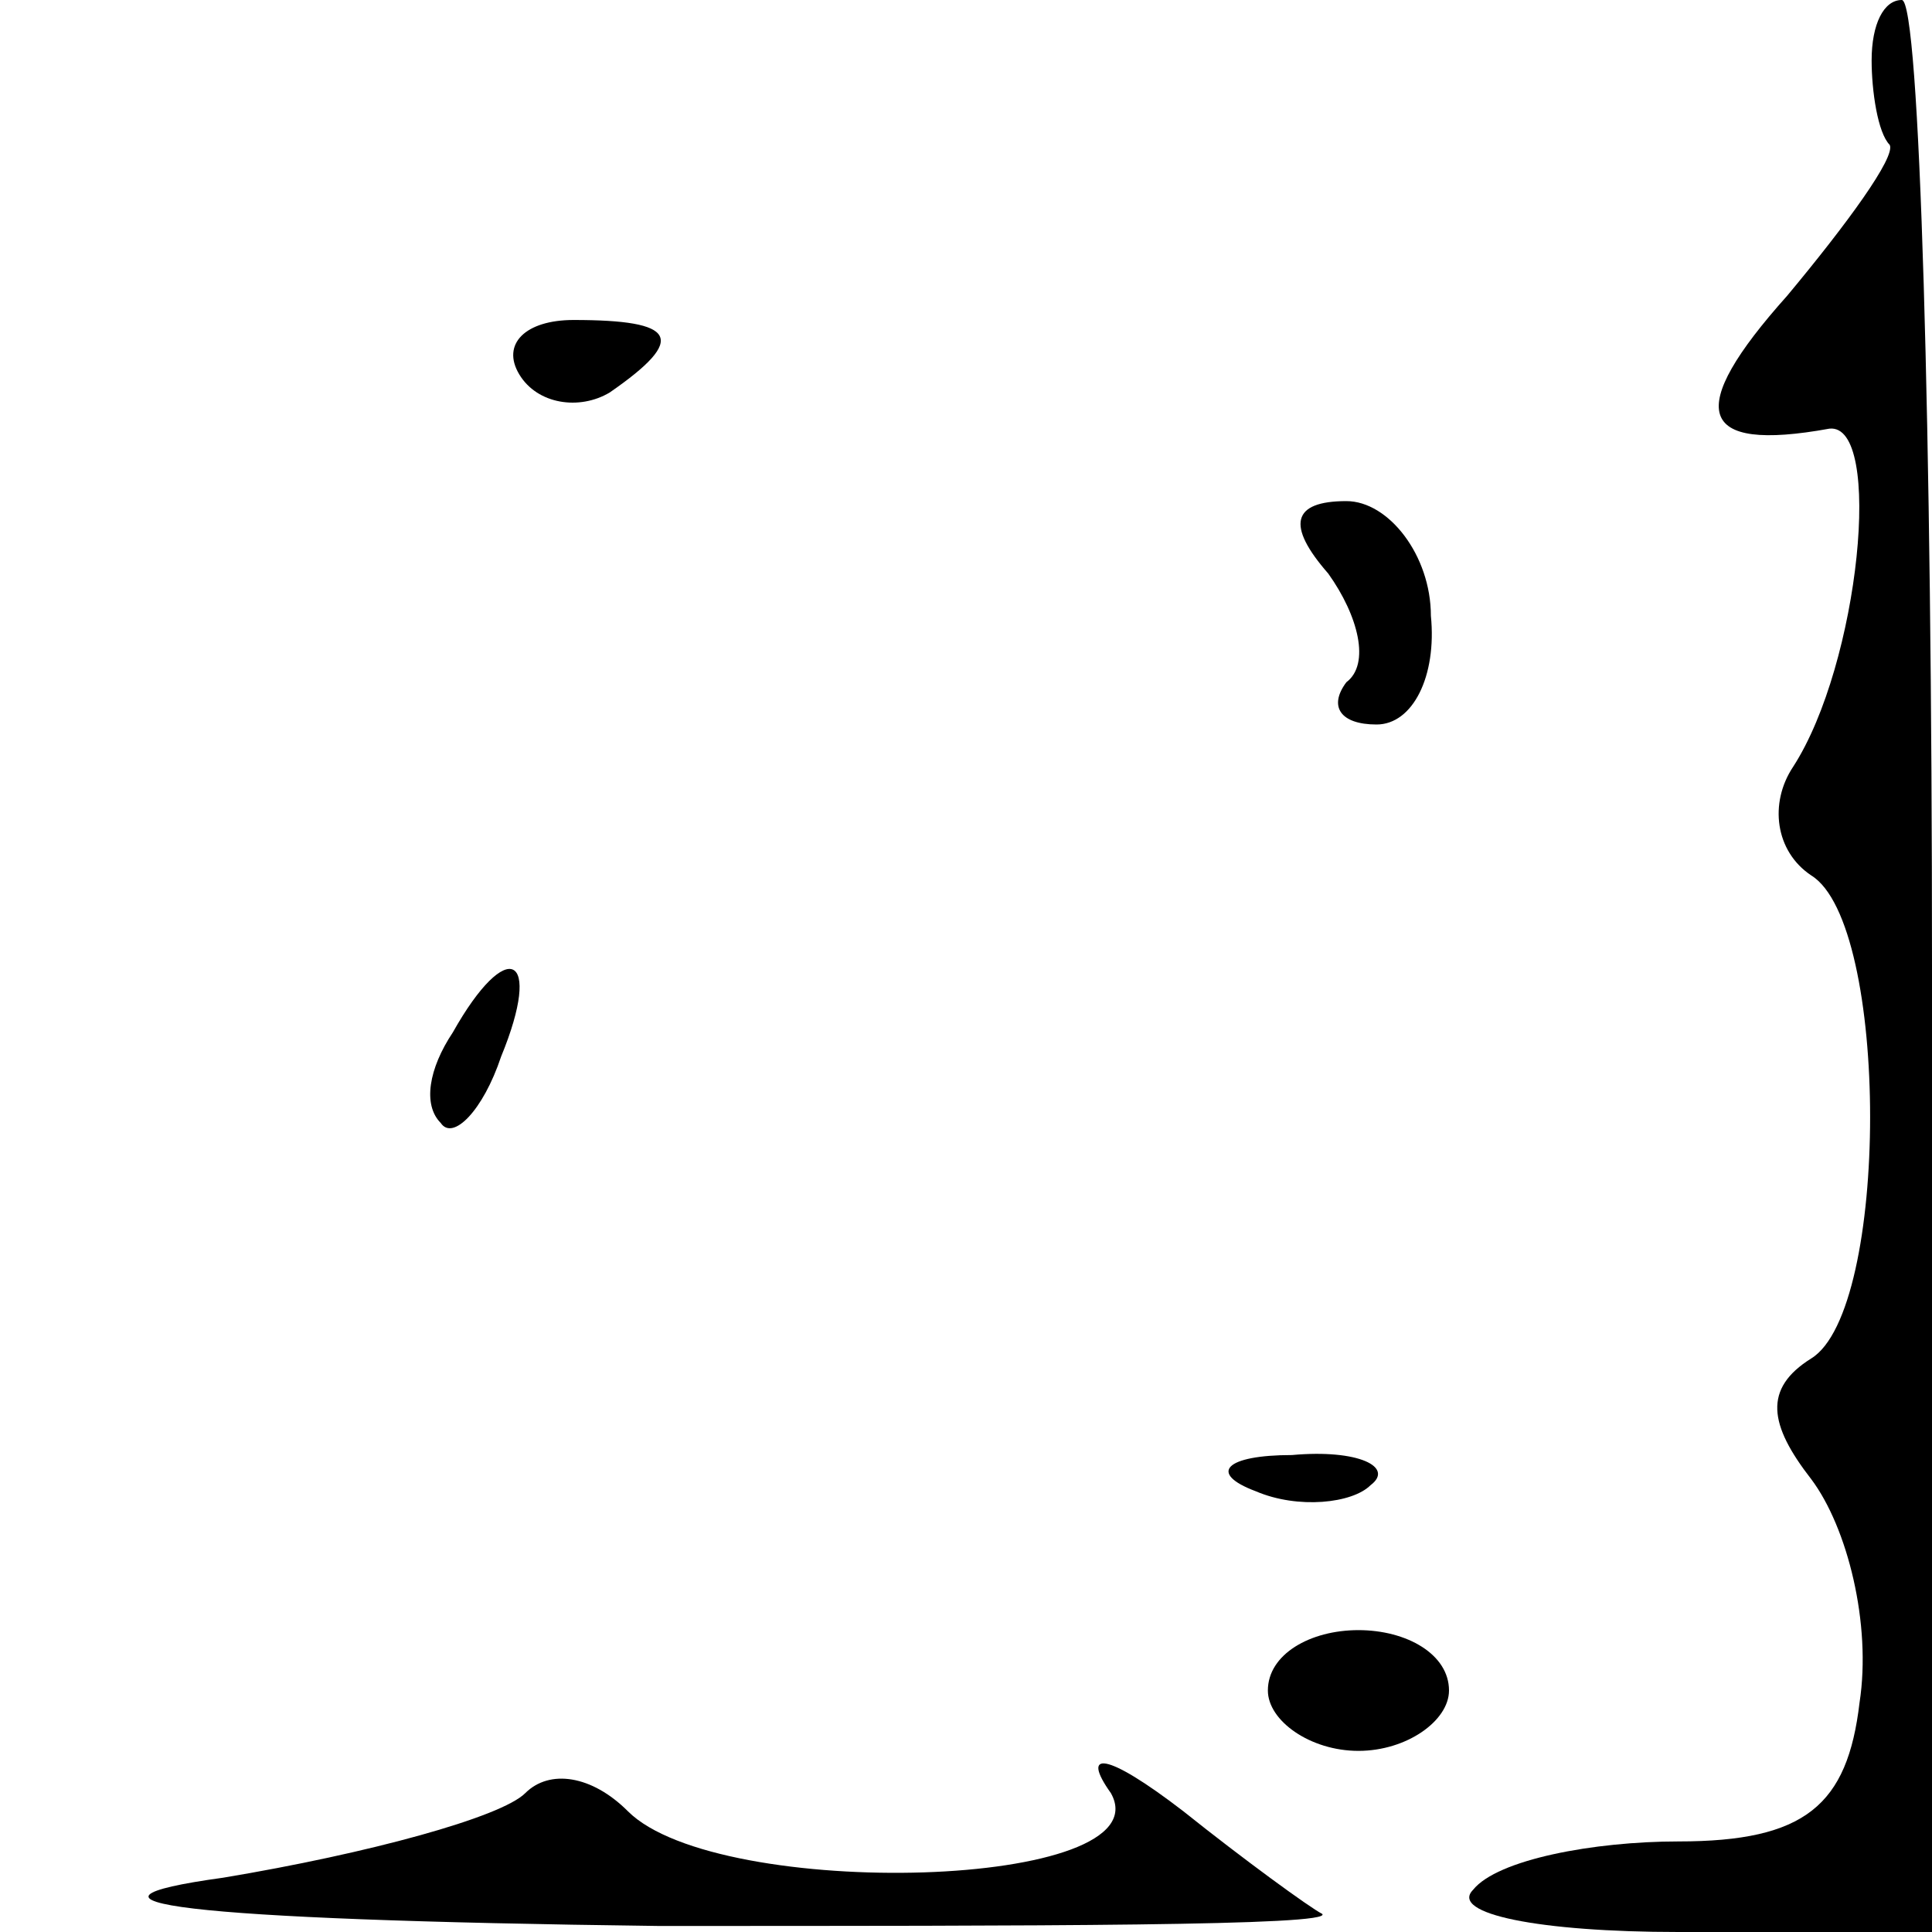 <?xml version="1.0" standalone="no"?>
<!DOCTYPE svg PUBLIC "-//W3C//DTD SVG 20010904//EN"
 "http://www.w3.org/TR/2001/REC-SVG-20010904/DTD/svg10.dtd">
<svg version="1.0" xmlns="http://www.w3.org/2000/svg"
 width="32pt" height="32pt" viewBox="0 0 32 32"
 preserveAspectRatio="xMidYMid meet">
<g transform="translate(0,32) scale(0.1,-0.1)"
fill="#000000" stroke="none">
<path fill="#000000" stroke="none" d="M310 310 c0 -5 1 -12 3 -14 1 -2 -7
-13 -17 -25 -17 -19 -15 -26 7 -22 9 1 5 -39 -6 -56 -4 -6 -3 -14 3 -18 13 -8
13 -72 0 -80 -8 -5 -7 -11 0 -20 6 -8 10 -24 8 -37 -2 -17 -9 -23 -30 -23 -14
0 -30 -3 -34 -8 -4 -4 11 -7 34 -7 l42 0 0 160 c0 88 -2 160 -5 160 -3 0 -5
-4 -5 -10z"/>
<path fill="#000000" stroke="none" d="M86 258 c3 -5 10 -6 15 -3 13 9 11 12
-6 12 -8 0 -12 -4 -9 -9z"/>
<path fill="#000000" stroke="none" d="M220 225 c5 -7 7 -15 3 -18 -3 -4 -1
-7 5 -7 6 0 10 8 9 18 0 10 -7 19 -14 19 -9 0 -10 -4 -3 -12z"/>
<path fill="#000000" stroke="none" d="M75 149 c-4 -6 -5 -12 -2 -15 2 -3 7 2
10 11 7 17 1 20 -8 4z"/>
<path fill="#000000" stroke="none" d="M208 73 c7 -3 16 -2 19 1 4 3 -2 6 -13
5 -11 0 -14 -3 -6 -6z"/>
<path fill="#000000" stroke="none" d="M210 40 c0 -5 7 -10 15 -10 8 0 15 5
15 10 0 6 -7 10 -15 10 -8 0 -15 -4 -15 -10z"/>
<path fill="#000000" stroke="none" d="M87 23 c-4 -4 -26 -10 -50 -14 -29 -4
-8 -7 72 -8 63 0 112 0 110 2 -2 1 -13 9 -23 17 -13 10 -17 10 -12 3 9 -16
-65 -18 -80 -3 -6 6 -13 7 -17 3z"/>
</g>
</svg>
